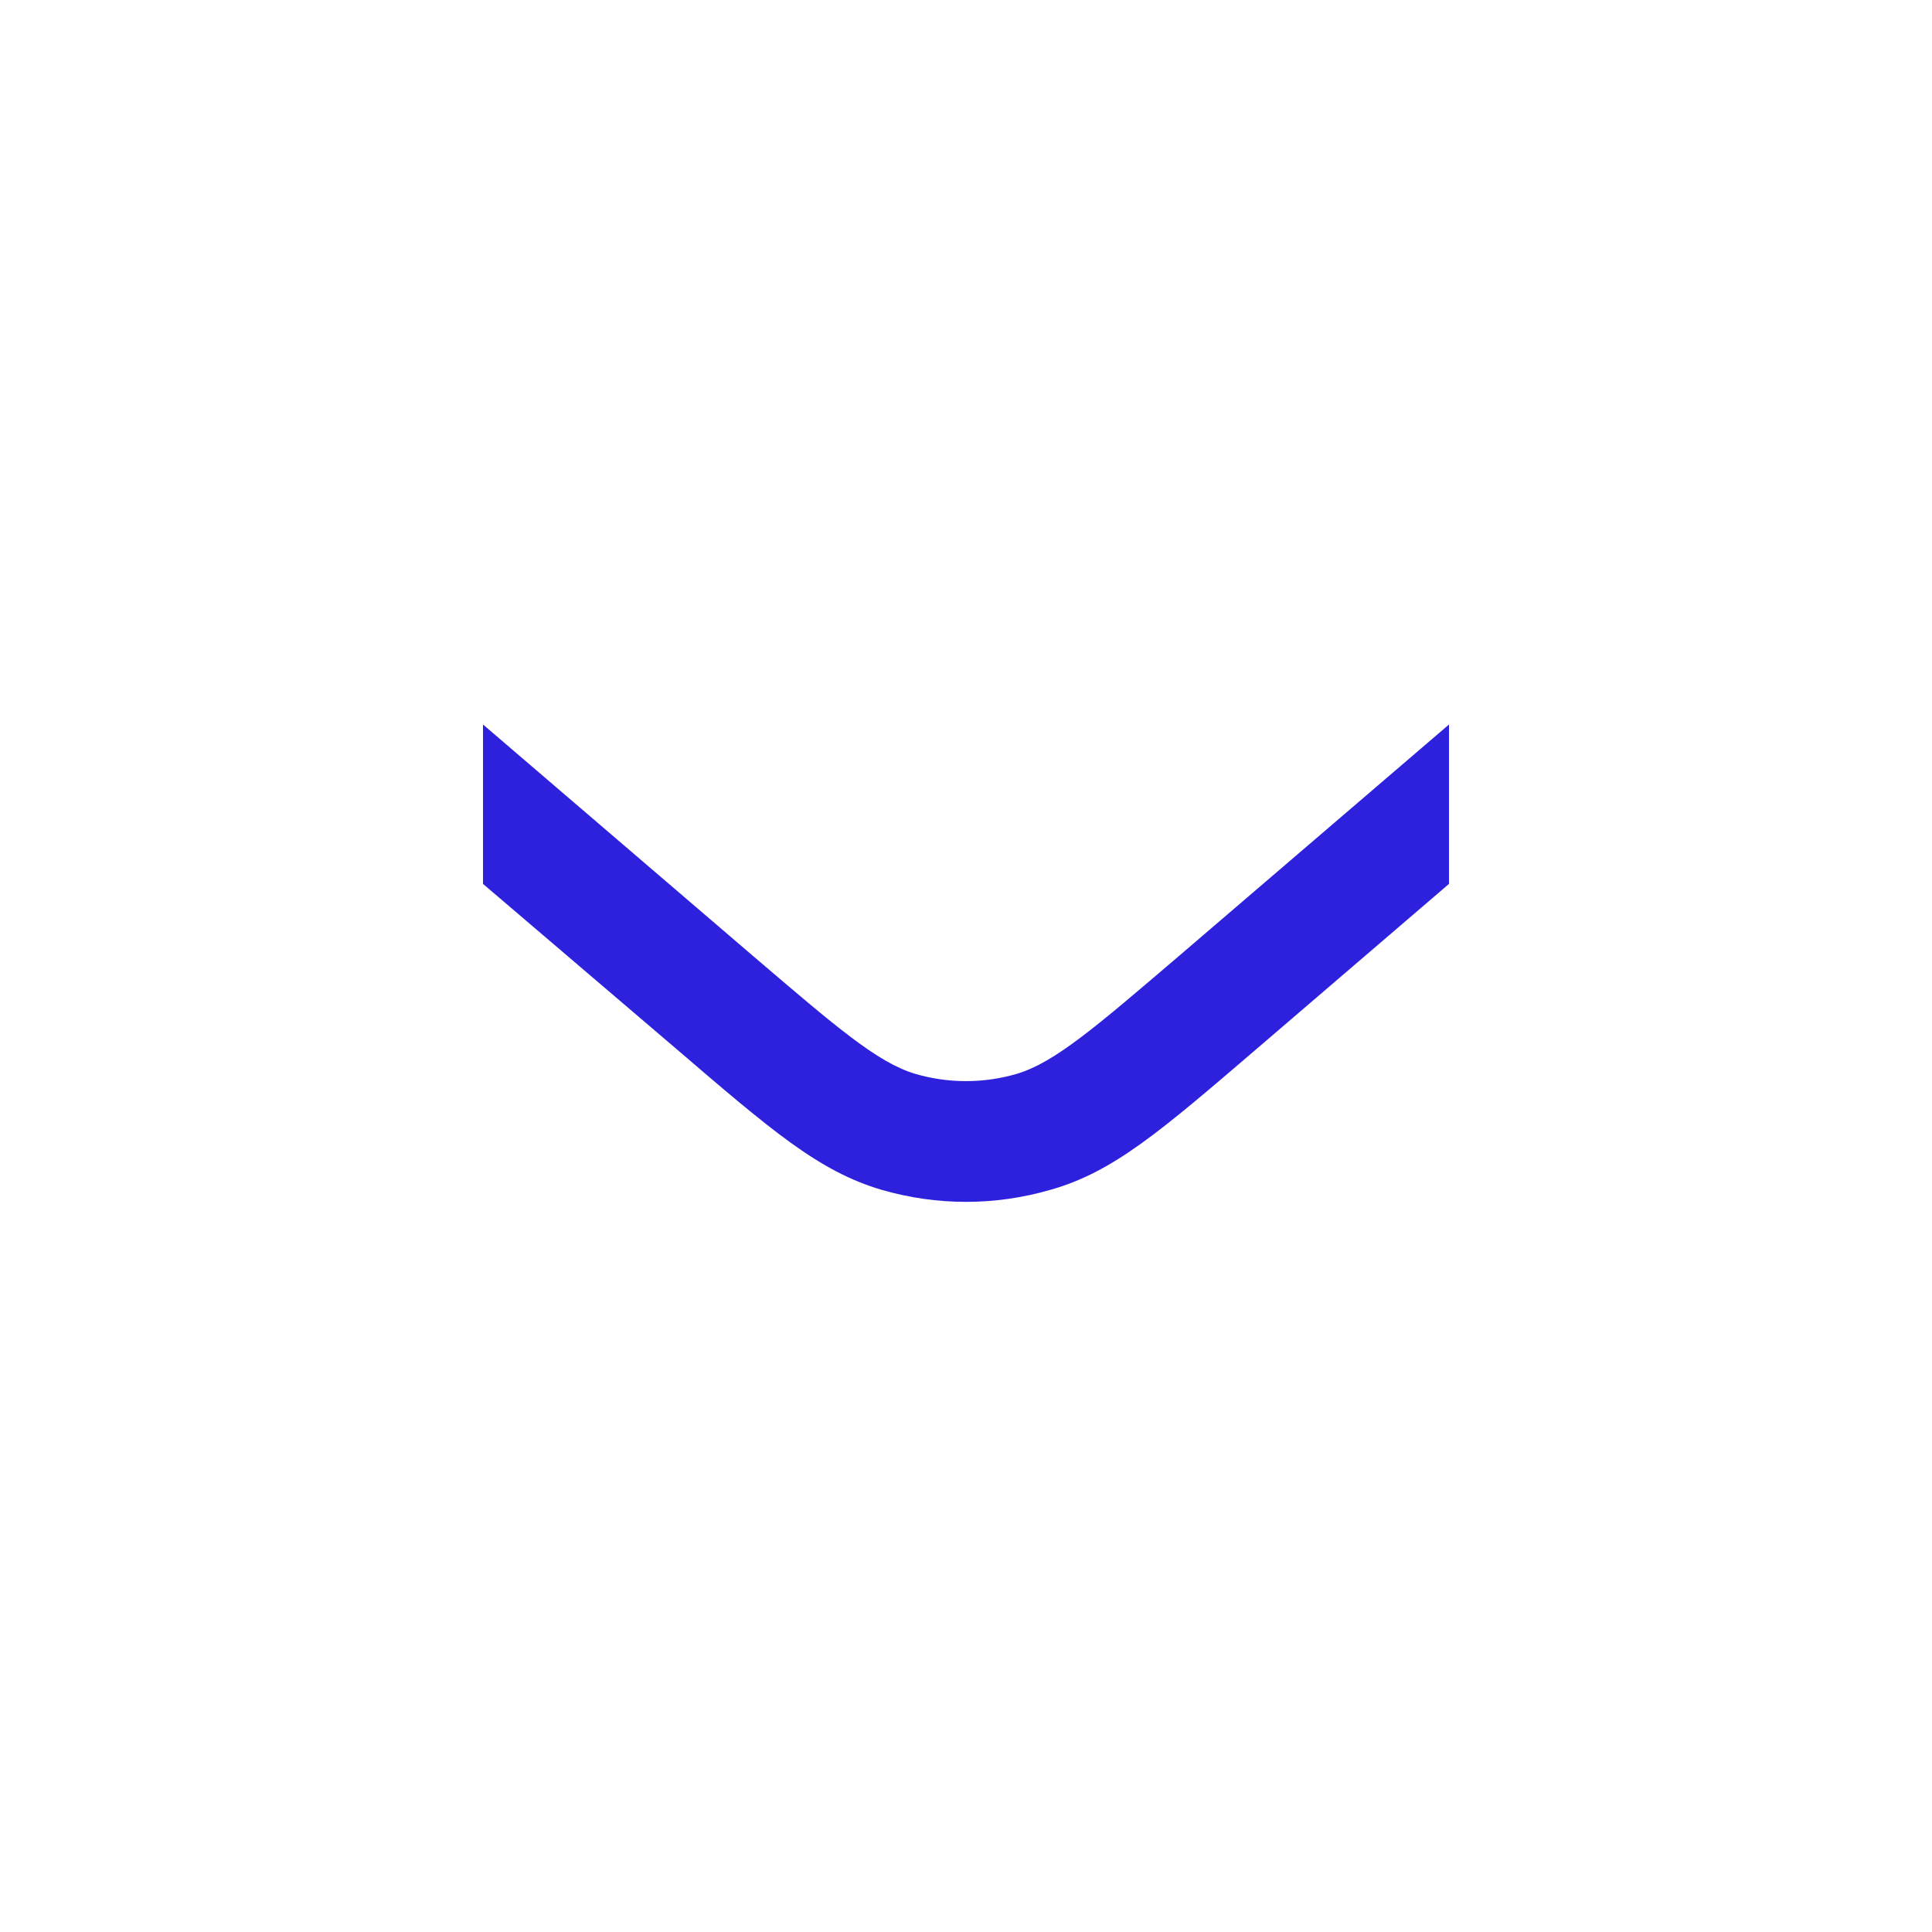 <svg width="24" height="24" viewBox="0 0 24 24" fill="#2e21de" xmlns="http://www.w3.org/2000/svg" data-v-0b1d9552=""><g clip-path="url(#clip0_1926_327)"><path d="M15.61 13.03C14.42 14.05 13.83 14.56 13.05 14.78C12.36 14.98 11.64 14.98 10.95 14.78C10.17 14.55 9.58 14.04 8.39 13.02L6 10.98V9L9.36 11.88C10.39 12.76 10.9 13.2 11.37 13.34C11.78 13.46 12.22 13.46 12.63 13.34C13.1 13.2 13.61 12.76 14.64 11.88L18 9V10.98L15.61 13.03Z" fill="#2e21de"></path></g><defs><clipPath id="clip0_1926_327"><rect width="12" height="5.93" fill="#2e21de" transform="translate(6 9)"></rect></clipPath></defs></svg>